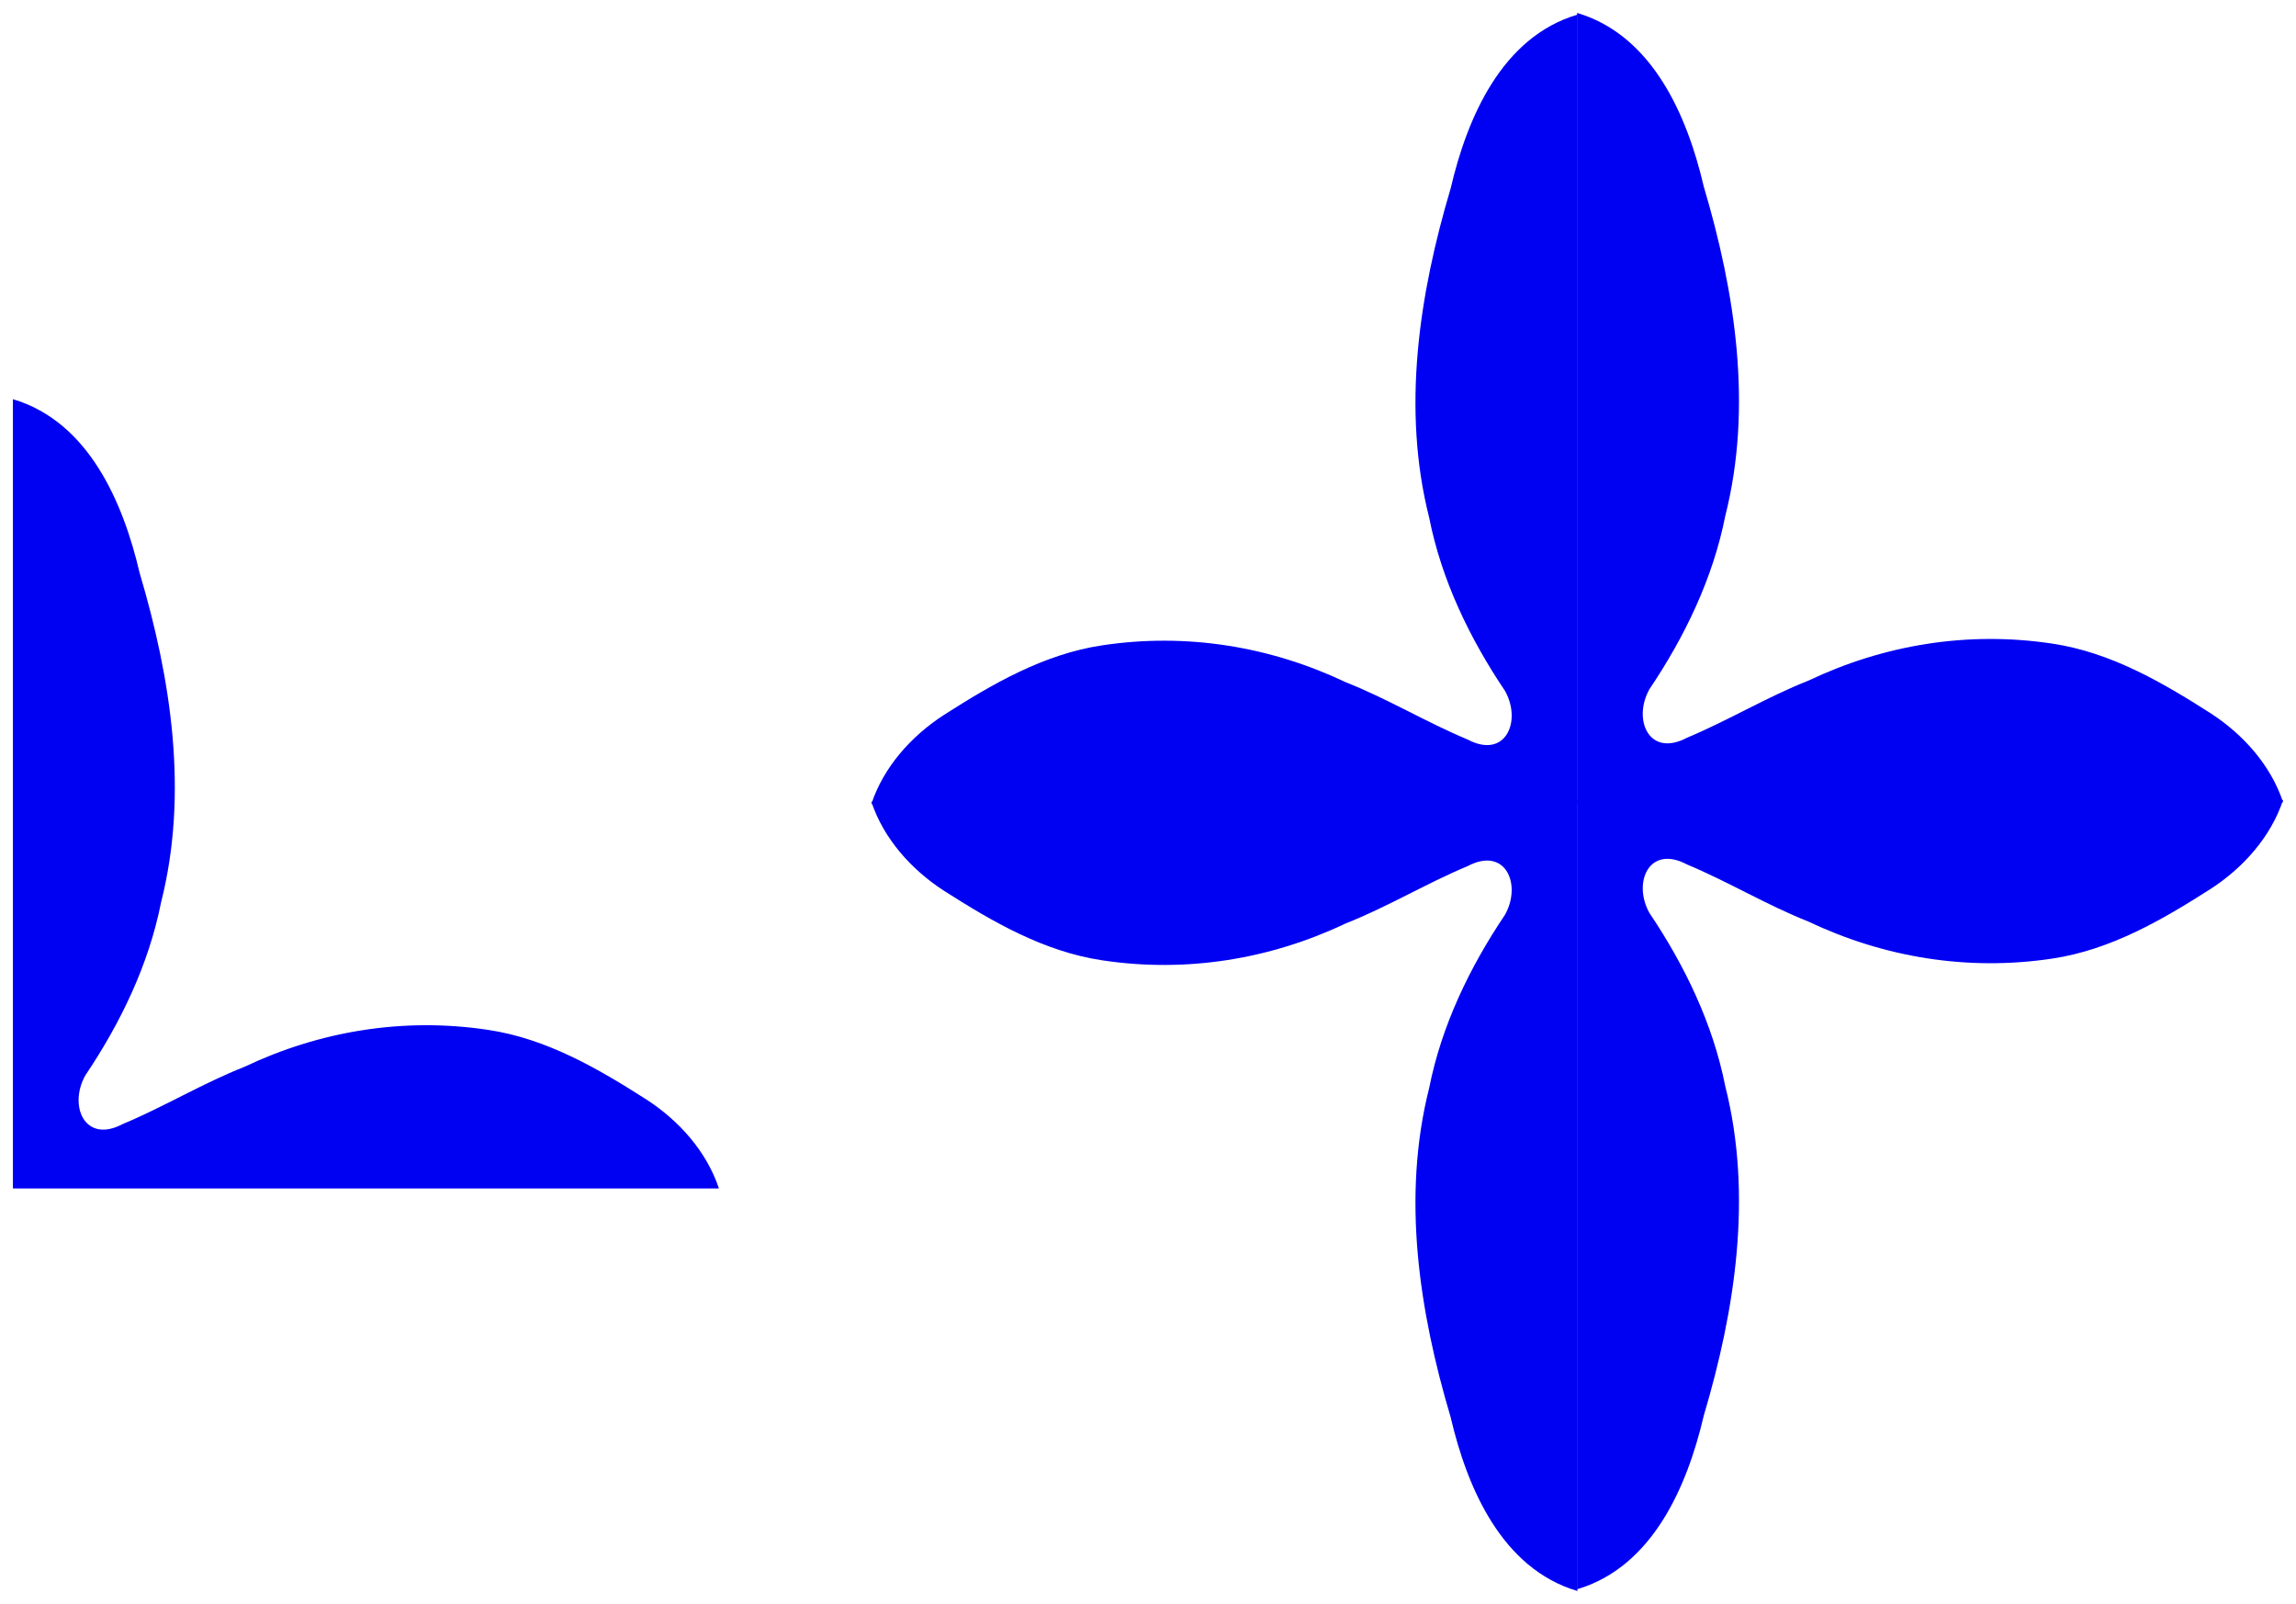 <?xml version="1.0" encoding="UTF-8" standalone="no"?>
<svg
   xmlns:dc="http://purl.org/dc/elements/1.1/"
   xmlns:cc="http://creativecommons.org/ns#"
   xmlns:rdf="http://www.w3.org/1999/02/22-rdf-syntax-ns#"
   xmlns:svg="http://www.w3.org/2000/svg"
   xmlns="http://www.w3.org/2000/svg"
   xmlns:sodipodi="http://sodipodi.sourceforge.net/DTD/sodipodi-0.dtd"
   xmlns:inkscape="http://www.inkscape.org/namespaces/inkscape"
   width="177.821mm"
   height="124.183mm"
   viewBox="0 0 177.821 124.183"
   version="1.1"
   id="svg865"
   inkscape:version="1.0.1 (c497b03c, 2020-09-10)"
   sodipodi:docname="130 2 Folds - Leaves.svg">
  <defs
     id="defs859" />
  <sodipodi:namedview
     id="base"
     pagecolor="#ffffff"
     bordercolor="#666666"
     borderopacity="1.0"
     inkscape:pageopacity="0.0"
     inkscape:pageshadow="2"
     inkscape:zoom="0.7"
     inkscape:cx="319.18487"
     inkscape:cy="269.88953"
     inkscape:document-units="mm"
     inkscape:current-layer="layer1"
     inkscape:document-rotation="0"
     showgrid="true"
     inkscape:snap-global="false"
     inkscape:window-width="1252"
     inkscape:window-height="943"
     inkscape:window-x="0"
     inkscape:window-y="25"
     inkscape:window-maximized="0"
     fit-margin-top="1"
     fit-margin-left="1"
     fit-margin-bottom="1"
     fit-margin-right="1">
    <inkscape:grid
       type="xygrid"
       id="grid1428"
       originx="-24.778"
       originy="-41.943" />
  </sodipodi:namedview>
  <g
     inkscape:label="Layer 1"
     inkscape:groupmode="layer"
     id="layer1"
     transform="translate(-24.778,-41.943)">
    <path
       id="path1430"
       style="fill:#0000f3;fill-opacity:1;stroke:none;stroke-width:0.161px;stroke-linecap:butt;stroke-linejoin:miter;stroke-opacity:1"
       d="M 80.457,133.961 H 25.778 V 72.85 c 5.856,1.738 8.535,7.981 9.811,13.441 2.444,8.218 3.804,17.065 1.666,25.508 -0.957,4.833 -3.137,9.347 -5.874,13.415 -1.313,2.346 -0.035,5.32 2.907,3.756 3.182,-1.326 6.192,-3.155 9.425,-4.429 5.816,-2.763 12.311,-3.849 18.868,-2.859 4.52,0.675 8.5,2.987 12.286,5.407 2.502,1.627 4.638,4.006 5.59,6.871 z"
       sodipodi:nodetypes="ccccccccccc" />
    <g
       id="g892"
       transform="translate(-5.88,-21.649)">
      <g
         id="g863">
        <path
           id="path1430-8"
           style="fill:#0000f3;fill-opacity:1;stroke:none;stroke-width:0.161px;stroke-linecap:butt;stroke-linejoin:miter;stroke-opacity:1"
           d="M 207.479,125.704 H 152.8 V 64.592 c 5.856,1.738 8.535,7.981 9.811,13.441 2.444,8.218 3.804,17.065 1.666,25.508 -0.957,4.833 -3.137,9.347 -5.875,13.415 -1.313,2.346 -0.035,5.32 2.907,3.756 3.182,-1.326 6.192,-3.155 9.425,-4.429 5.816,-2.763 12.311,-3.849 18.868,-2.859 4.52,0.675 8.5,2.987 12.286,5.407 2.502,1.627 4.638,4.006 5.59,6.871 z"
           sodipodi:nodetypes="ccccccccccc" />
        <path
           id="path1430-5"
           style="fill:#0000f3;fill-opacity:1;stroke:none;stroke-width:0.161px;stroke-linecap:butt;stroke-linejoin:miter;stroke-opacity:1"
           d="m 207.479,125.53 h -54.679 v 61.112 c 5.856,-1.738 8.535,-7.981 9.811,-13.441 2.444,-8.218 3.804,-17.065 1.666,-25.508 -0.957,-4.833 -3.137,-9.347 -5.874,-13.415 -1.313,-2.346 -0.035,-5.32 2.907,-3.756 3.182,1.326 6.192,3.155 9.425,4.429 5.816,2.763 12.311,3.849 18.868,2.859 4.52,-0.675 8.5,-2.987 12.286,-5.407 2.502,-1.627 4.638,-4.006 5.59,-6.871 z"
           sodipodi:nodetypes="ccccccccccc" />
      </g>
      <g
         id="g863-7"
         transform="matrix(-1,0,0,1,305.623,0.134)">
        <path
           id="path1430-8-7"
           style="fill:#0000f3;fill-opacity:1;stroke:none;stroke-width:0.161px;stroke-linecap:butt;stroke-linejoin:miter;stroke-opacity:1"
           d="M 207.479,125.704 H 152.8 V 64.592 c 5.856,1.738 8.535,7.981 9.811,13.441 2.444,8.218 3.804,17.065 1.666,25.508 -0.957,4.833 -3.137,9.347 -5.875,13.415 -1.313,2.346 -0.035,5.32 2.907,3.756 3.182,-1.326 6.192,-3.155 9.425,-4.429 5.816,-2.763 12.311,-3.849 18.868,-2.859 4.52,0.675 8.5,2.987 12.286,5.407 2.502,1.627 4.638,4.006 5.59,6.871 z"
           sodipodi:nodetypes="ccccccccccc" />
        <path
           id="path1430-5-2"
           style="fill:#0000f3;fill-opacity:1;stroke:none;stroke-width:0.161px;stroke-linecap:butt;stroke-linejoin:miter;stroke-opacity:1"
           d="m 207.479,125.53 h -54.679 v 61.112 c 5.856,-1.738 8.535,-7.981 9.811,-13.441 2.444,-8.218 3.804,-17.065 1.666,-25.508 -0.957,-4.833 -3.137,-9.347 -5.874,-13.415 -1.313,-2.346 -0.035,-5.32 2.907,-3.756 3.182,1.326 6.192,3.155 9.425,4.429 5.816,2.763 12.311,3.849 18.868,2.859 4.52,-0.675 8.5,-2.987 12.286,-5.407 2.502,-1.627 4.638,-4.006 5.59,-6.871 z"
           sodipodi:nodetypes="ccccccccccc" />
      </g>
    </g>
  </g>
</svg>
